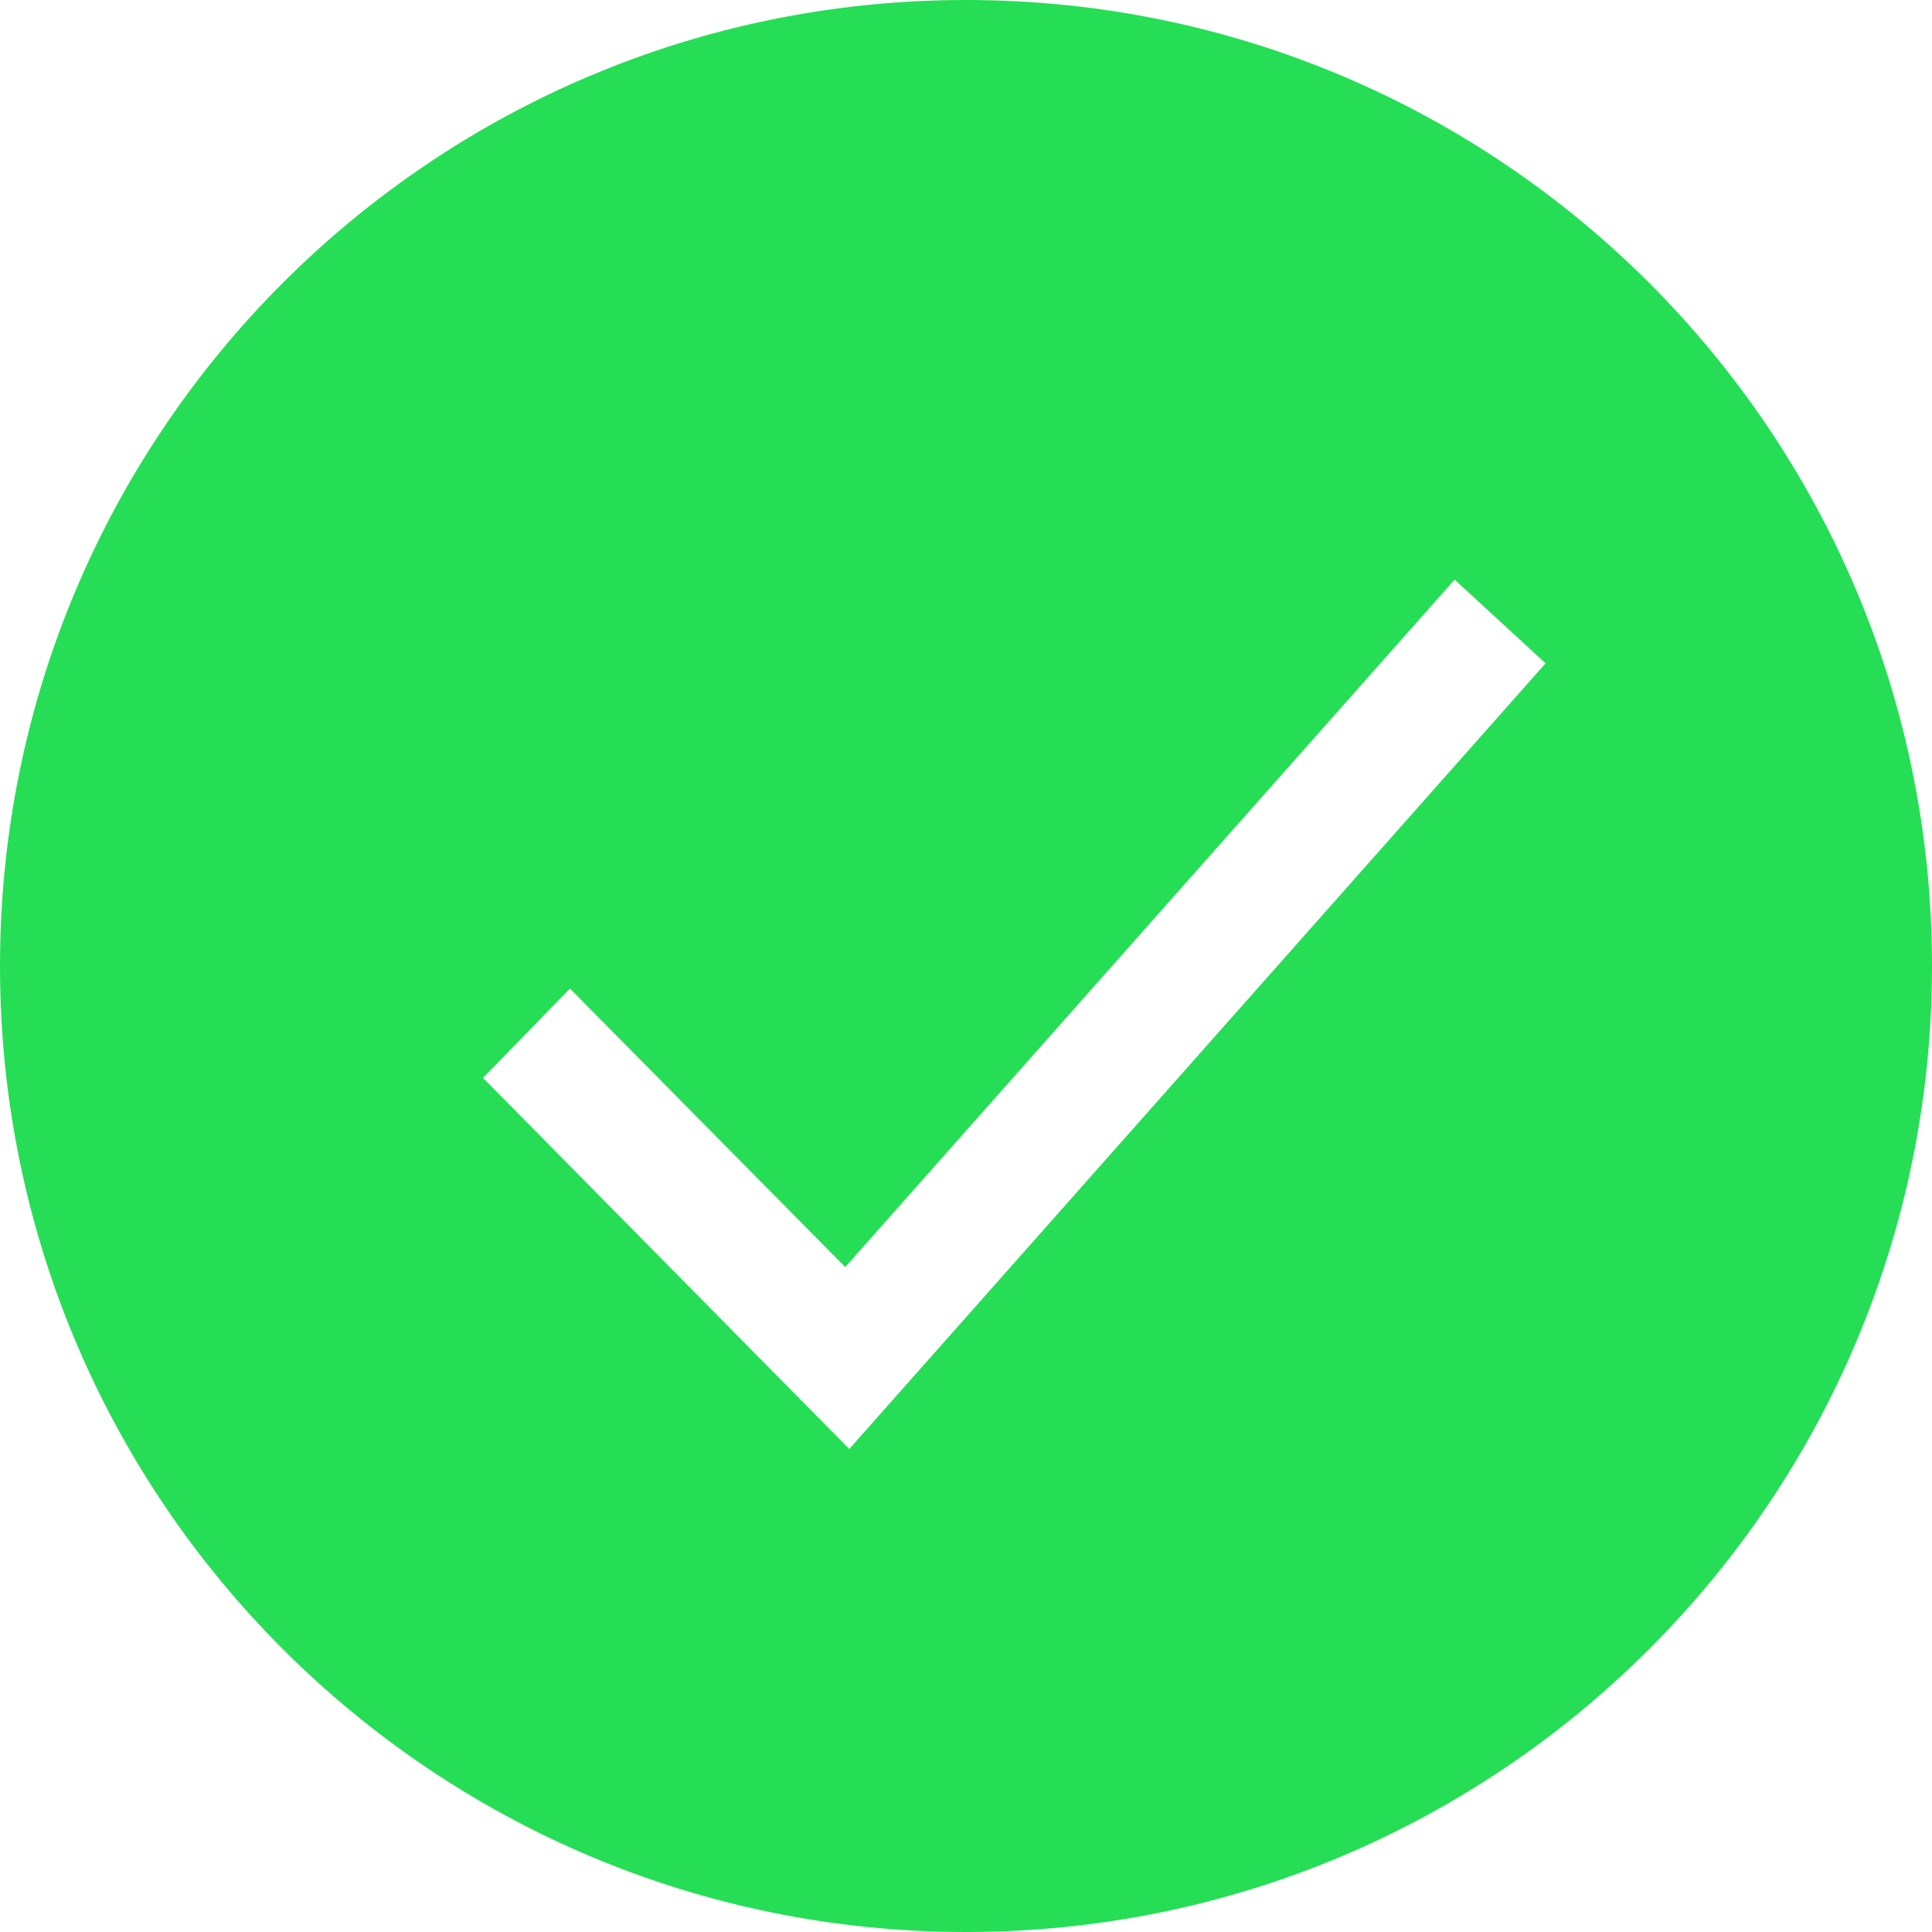 <svg id="SvgjsSvg1011" xmlns="http://www.w3.org/2000/svg" version="1.1" xmlns:xlink="http://www.w3.org/1999/xlink" xmlns:svgjs="http://svgjs.com/svgjs" width="24" height="24"><defs id="SvgjsDefs1012"></defs><path id="SvgjsPath1013" d="M843 220C843 226.63 848.37 232 855 232C861.63 232 867 226.63 867 220C867 213.37 861.63 208 855 208C848.37 208 843 213.37 843 220ZM862.2 216.24L853.55 226L849 221.39L850.08 220.28L853.5 223.74L861.07 215.2Z " fill="#25de55" fill-opacity="1" transform="matrix(1,0,0,1,-843,-208)"></path></svg>